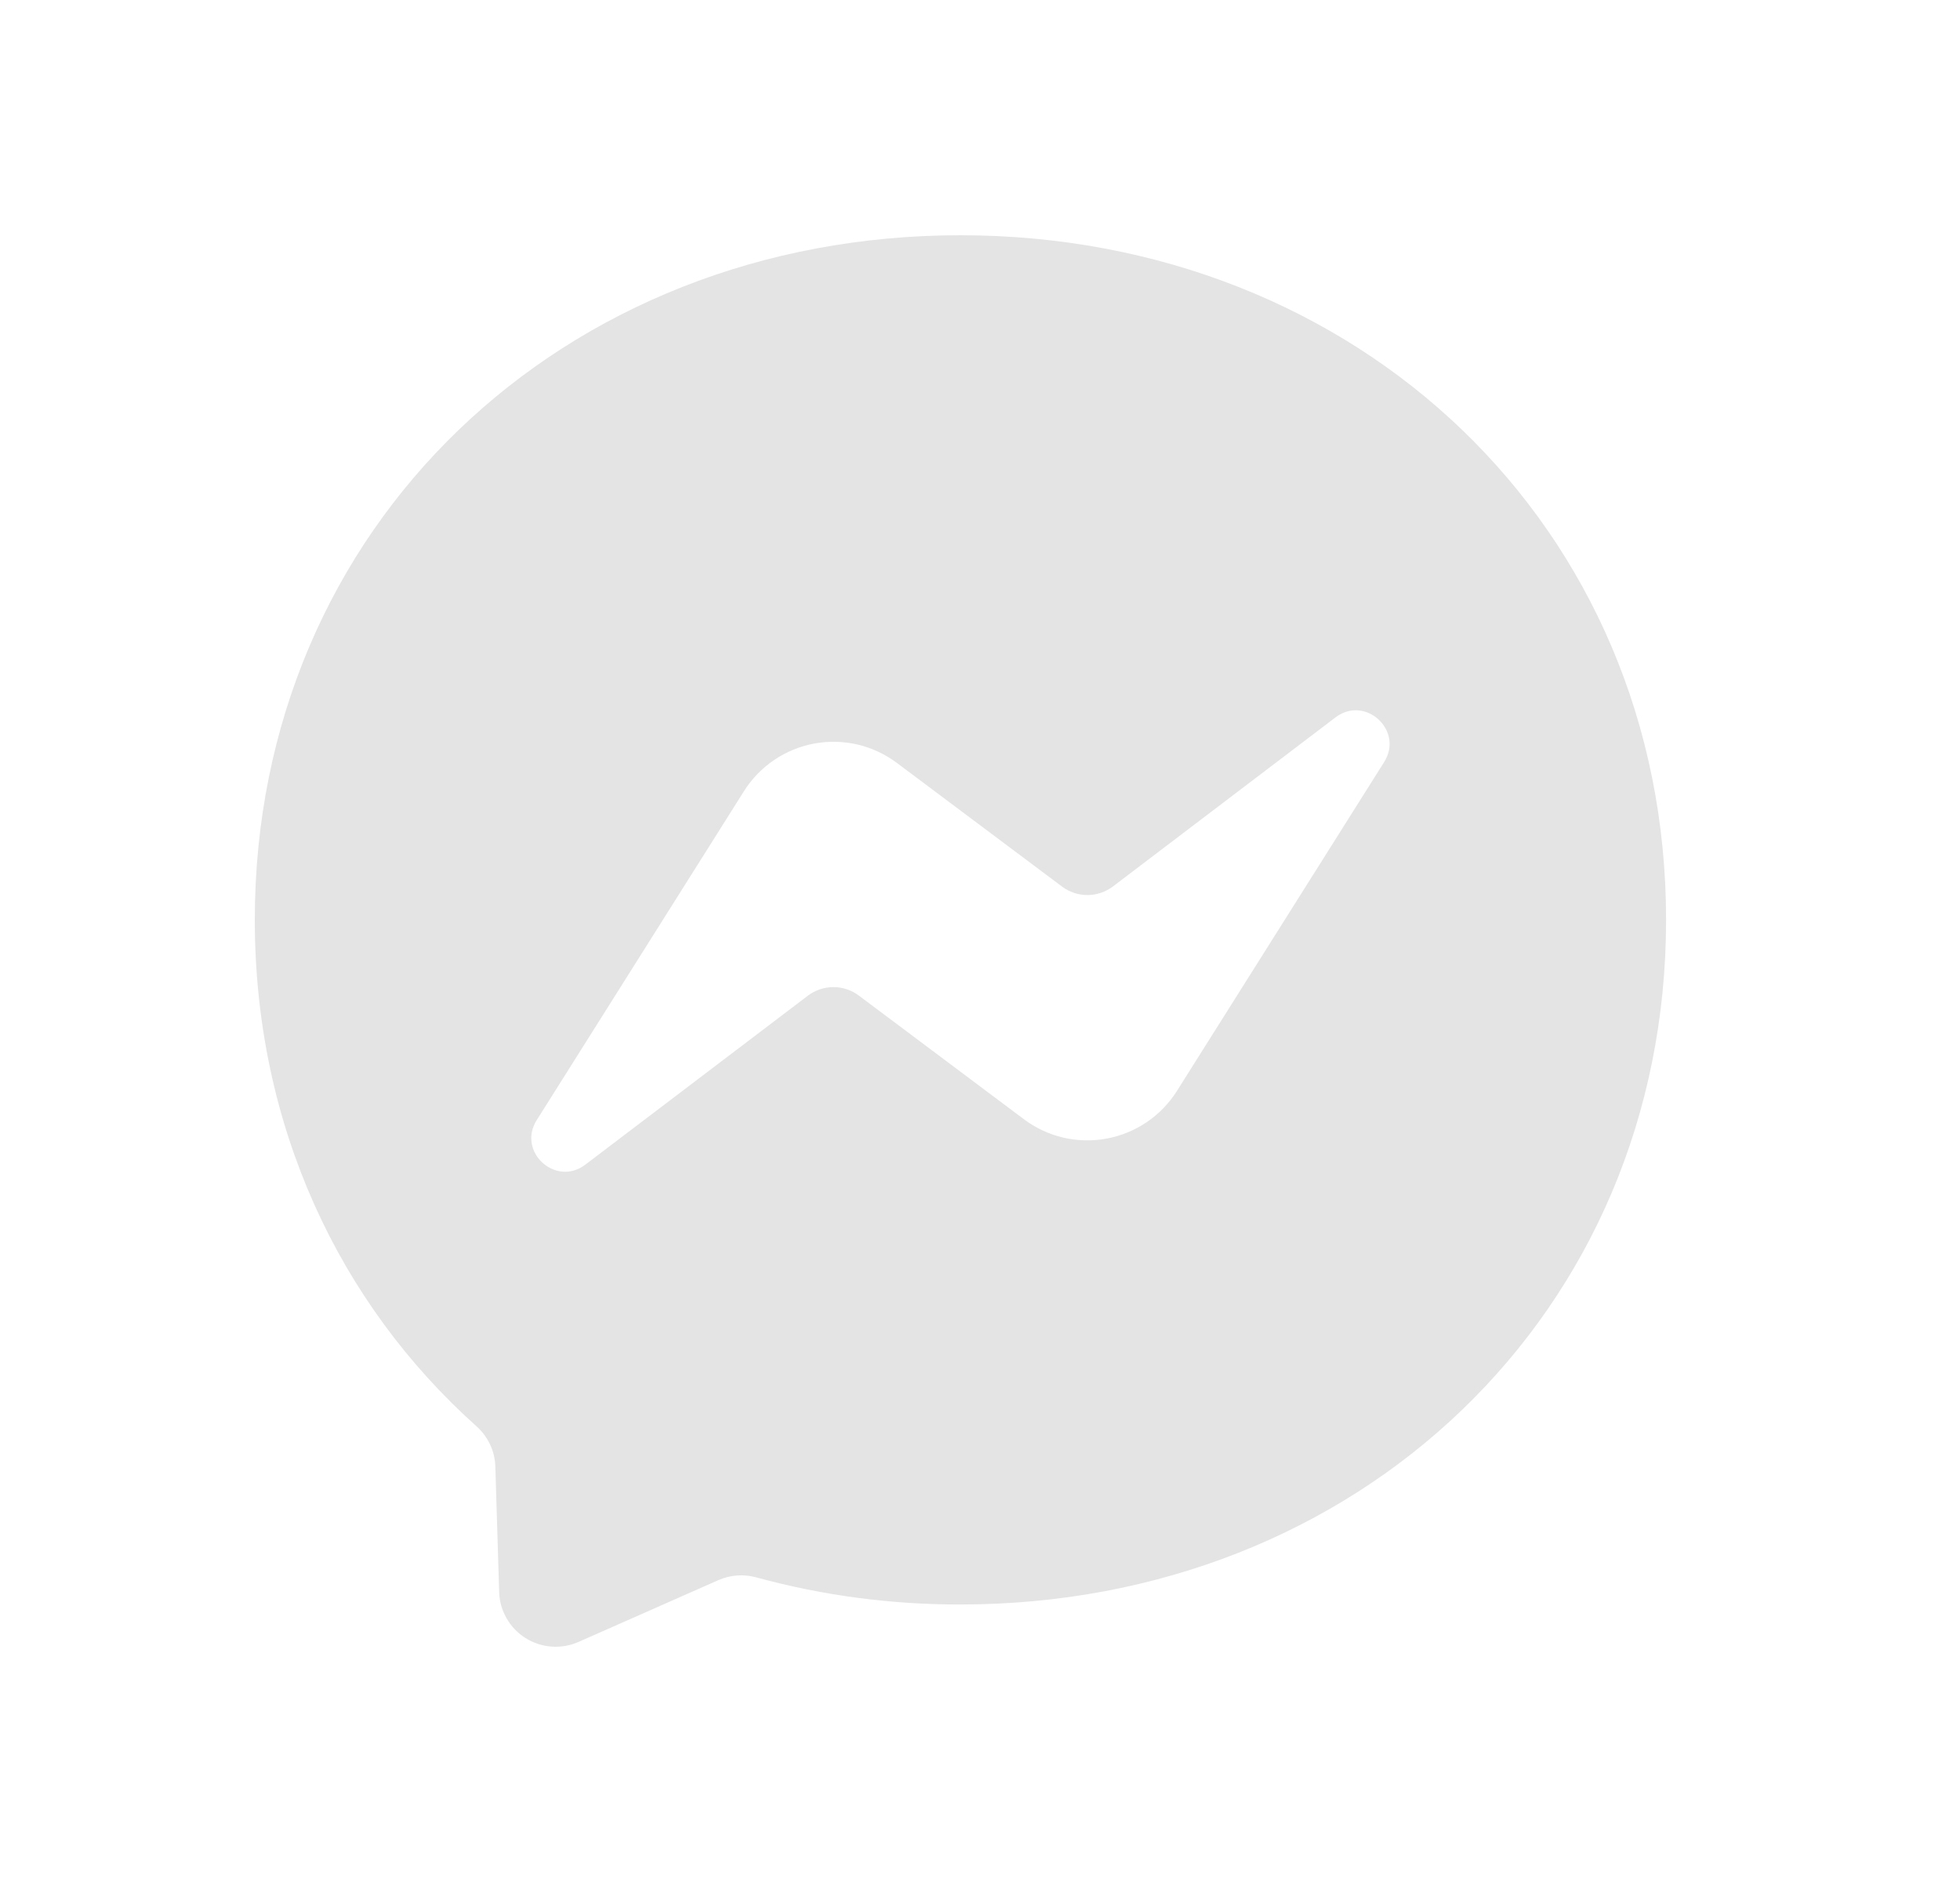 <svg width="25" height="24" viewBox="0 0 25 24" fill="none" xmlns="http://www.w3.org/2000/svg">
<g id="Messenger" clip-path="url(#clip0_2359_8553)">
<path id="Vector" d="M12.25 3C17.32 3 21.251 6.714 21.251 11.73C21.251 16.746 17.32 20.461 12.25 20.461C11.37 20.463 10.494 20.347 9.645 20.115C9.485 20.071 9.316 20.084 9.164 20.15L7.378 20.939C7.27 20.986 7.152 21.007 7.034 20.998C6.916 20.989 6.803 20.952 6.703 20.889C6.603 20.826 6.52 20.74 6.462 20.638C6.403 20.535 6.37 20.42 6.367 20.302L6.318 18.7C6.315 18.603 6.292 18.507 6.25 18.419C6.208 18.331 6.149 18.252 6.076 18.187C4.326 16.621 3.25 14.355 3.25 11.73C3.25 6.714 7.18 3 12.25 3ZM6.846 14.284C6.592 14.686 7.087 15.14 7.466 14.852L10.305 12.697C10.399 12.626 10.513 12.588 10.631 12.588C10.748 12.588 10.862 12.626 10.956 12.697L13.059 14.272C13.208 14.384 13.379 14.464 13.56 14.507C13.742 14.549 13.931 14.554 14.114 14.52C14.297 14.486 14.472 14.415 14.627 14.31C14.781 14.206 14.912 14.07 15.012 13.912L17.655 9.718C17.909 9.315 17.414 8.861 17.035 9.148L14.195 11.305C14.102 11.375 13.987 11.414 13.87 11.414C13.752 11.414 13.638 11.375 13.545 11.305L11.441 9.73C11.292 9.618 11.121 9.538 10.94 9.495C10.758 9.453 10.57 9.448 10.386 9.482C10.203 9.516 10.028 9.587 9.874 9.692C9.72 9.796 9.588 9.932 9.489 10.09L6.846 14.284Z" fill="#E4E4E4"/>
</g>
<defs>
<clipPath id="clip0_2359_8553">
<rect width="24" height="24" fill="white" transform="translate(0.25)"/>
</clipPath>
</defs>
</svg>
